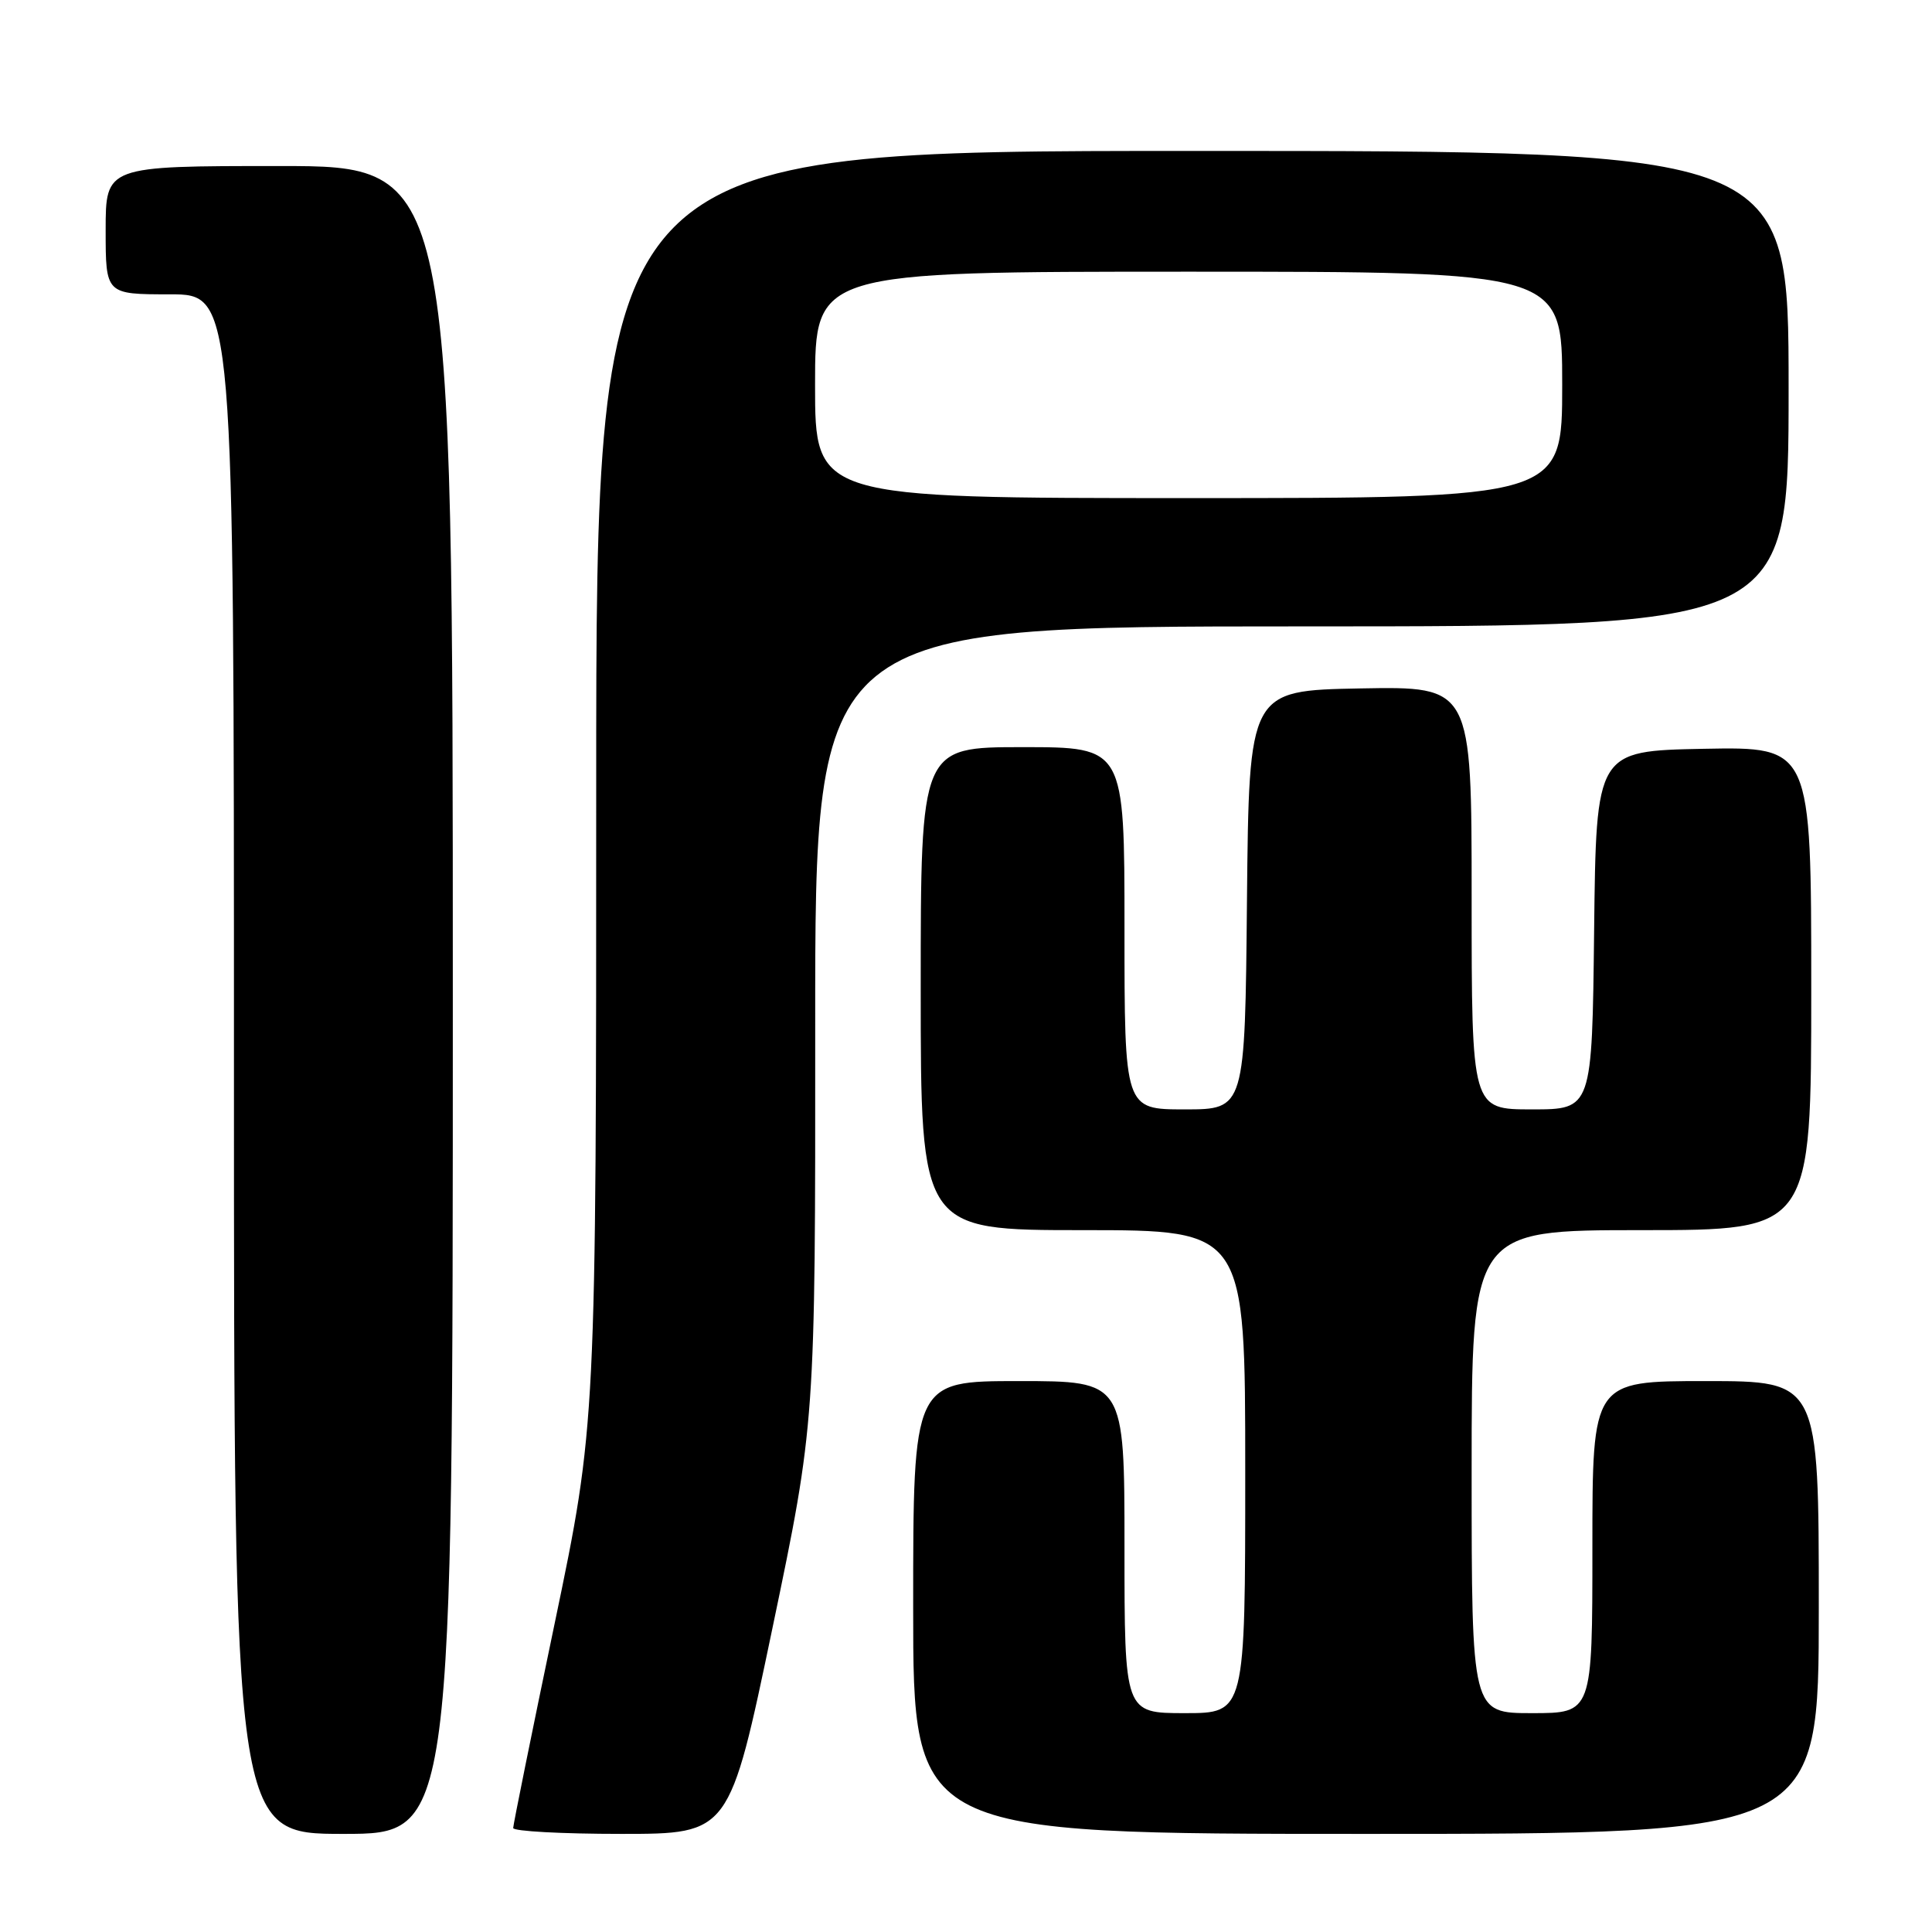 <?xml version="1.0" encoding="UTF-8" standalone="no"?>
<!DOCTYPE svg PUBLIC "-//W3C//DTD SVG 1.1//EN" "http://www.w3.org/Graphics/SVG/1.1/DTD/svg11.dtd" >
<svg xmlns="http://www.w3.org/2000/svg" xmlns:xlink="http://www.w3.org/1999/xlink" version="1.1" viewBox="0 0 256 256">
 <g >
 <path fill="currentColor"
d=" M 60.00 132.50 C 60.00 22.00 60.00 22.00 37.00 22.00 C 14.00 22.00 14.00 22.00 14.00 30.50 C 14.00 39.00 14.00 39.00 22.50 39.00 C 31.00 39.00 31.00 39.00 31.00 141.00 C 31.00 243.00 31.00 243.00 45.50 243.00 C 60.00 243.00 60.00 243.00 60.00 132.50 Z  M 102.35 215.75 C 108.04 188.50 108.04 188.50 108.02 135.75 C 108.00 83.00 108.00 83.00 172.50 83.00 C 237.00 83.00 237.00 83.00 237.00 51.50 C 237.00 20.00 237.00 20.00 158.00 20.00 C 79.00 20.00 79.00 20.00 79.00 104.37 C 79.00 188.73 79.00 188.73 73.50 215.09 C 70.47 229.59 68.00 241.80 68.00 242.22 C 68.00 242.65 74.45 243.00 82.33 243.00 C 96.66 243.00 96.66 243.00 102.35 215.75 Z  M 241.00 213.00 C 241.00 183.00 241.00 183.00 226.00 183.00 C 211.00 183.00 211.00 183.00 211.00 205.00 C 211.00 227.00 211.00 227.00 203.00 227.00 C 195.00 227.00 195.00 227.00 195.00 195.00 C 195.00 163.00 195.00 163.00 217.50 163.00 C 240.00 163.00 240.00 163.00 240.00 130.97 C 240.00 98.95 240.00 98.95 225.75 99.22 C 211.50 99.50 211.50 99.50 211.23 123.25 C 210.96 147.00 210.96 147.00 202.98 147.00 C 195.00 147.00 195.00 147.00 195.00 118.97 C 195.00 90.95 195.00 90.95 180.25 91.22 C 165.50 91.50 165.50 91.50 165.23 119.25 C 164.97 147.00 164.97 147.00 156.98 147.00 C 149.00 147.00 149.00 147.00 149.00 123.00 C 149.00 99.00 149.00 99.00 135.50 99.00 C 122.00 99.00 122.00 99.00 122.00 131.00 C 122.00 163.00 122.00 163.00 143.50 163.00 C 165.00 163.00 165.00 163.00 165.00 195.00 C 165.00 227.00 165.00 227.00 157.00 227.00 C 149.00 227.00 149.00 227.00 149.00 205.00 C 149.00 183.00 149.00 183.00 135.00 183.00 C 121.00 183.00 121.00 183.00 121.00 213.00 C 121.00 243.00 121.00 243.00 181.00 243.00 C 241.00 243.00 241.00 243.00 241.00 213.00 Z  M 108.00 51.00 C 108.00 36.00 108.00 36.00 157.50 36.00 C 207.00 36.00 207.00 36.00 207.00 51.00 C 207.00 66.00 207.00 66.00 157.50 66.00 C 108.00 66.00 108.00 66.00 108.00 51.00 Z "/>
</g>
</svg>